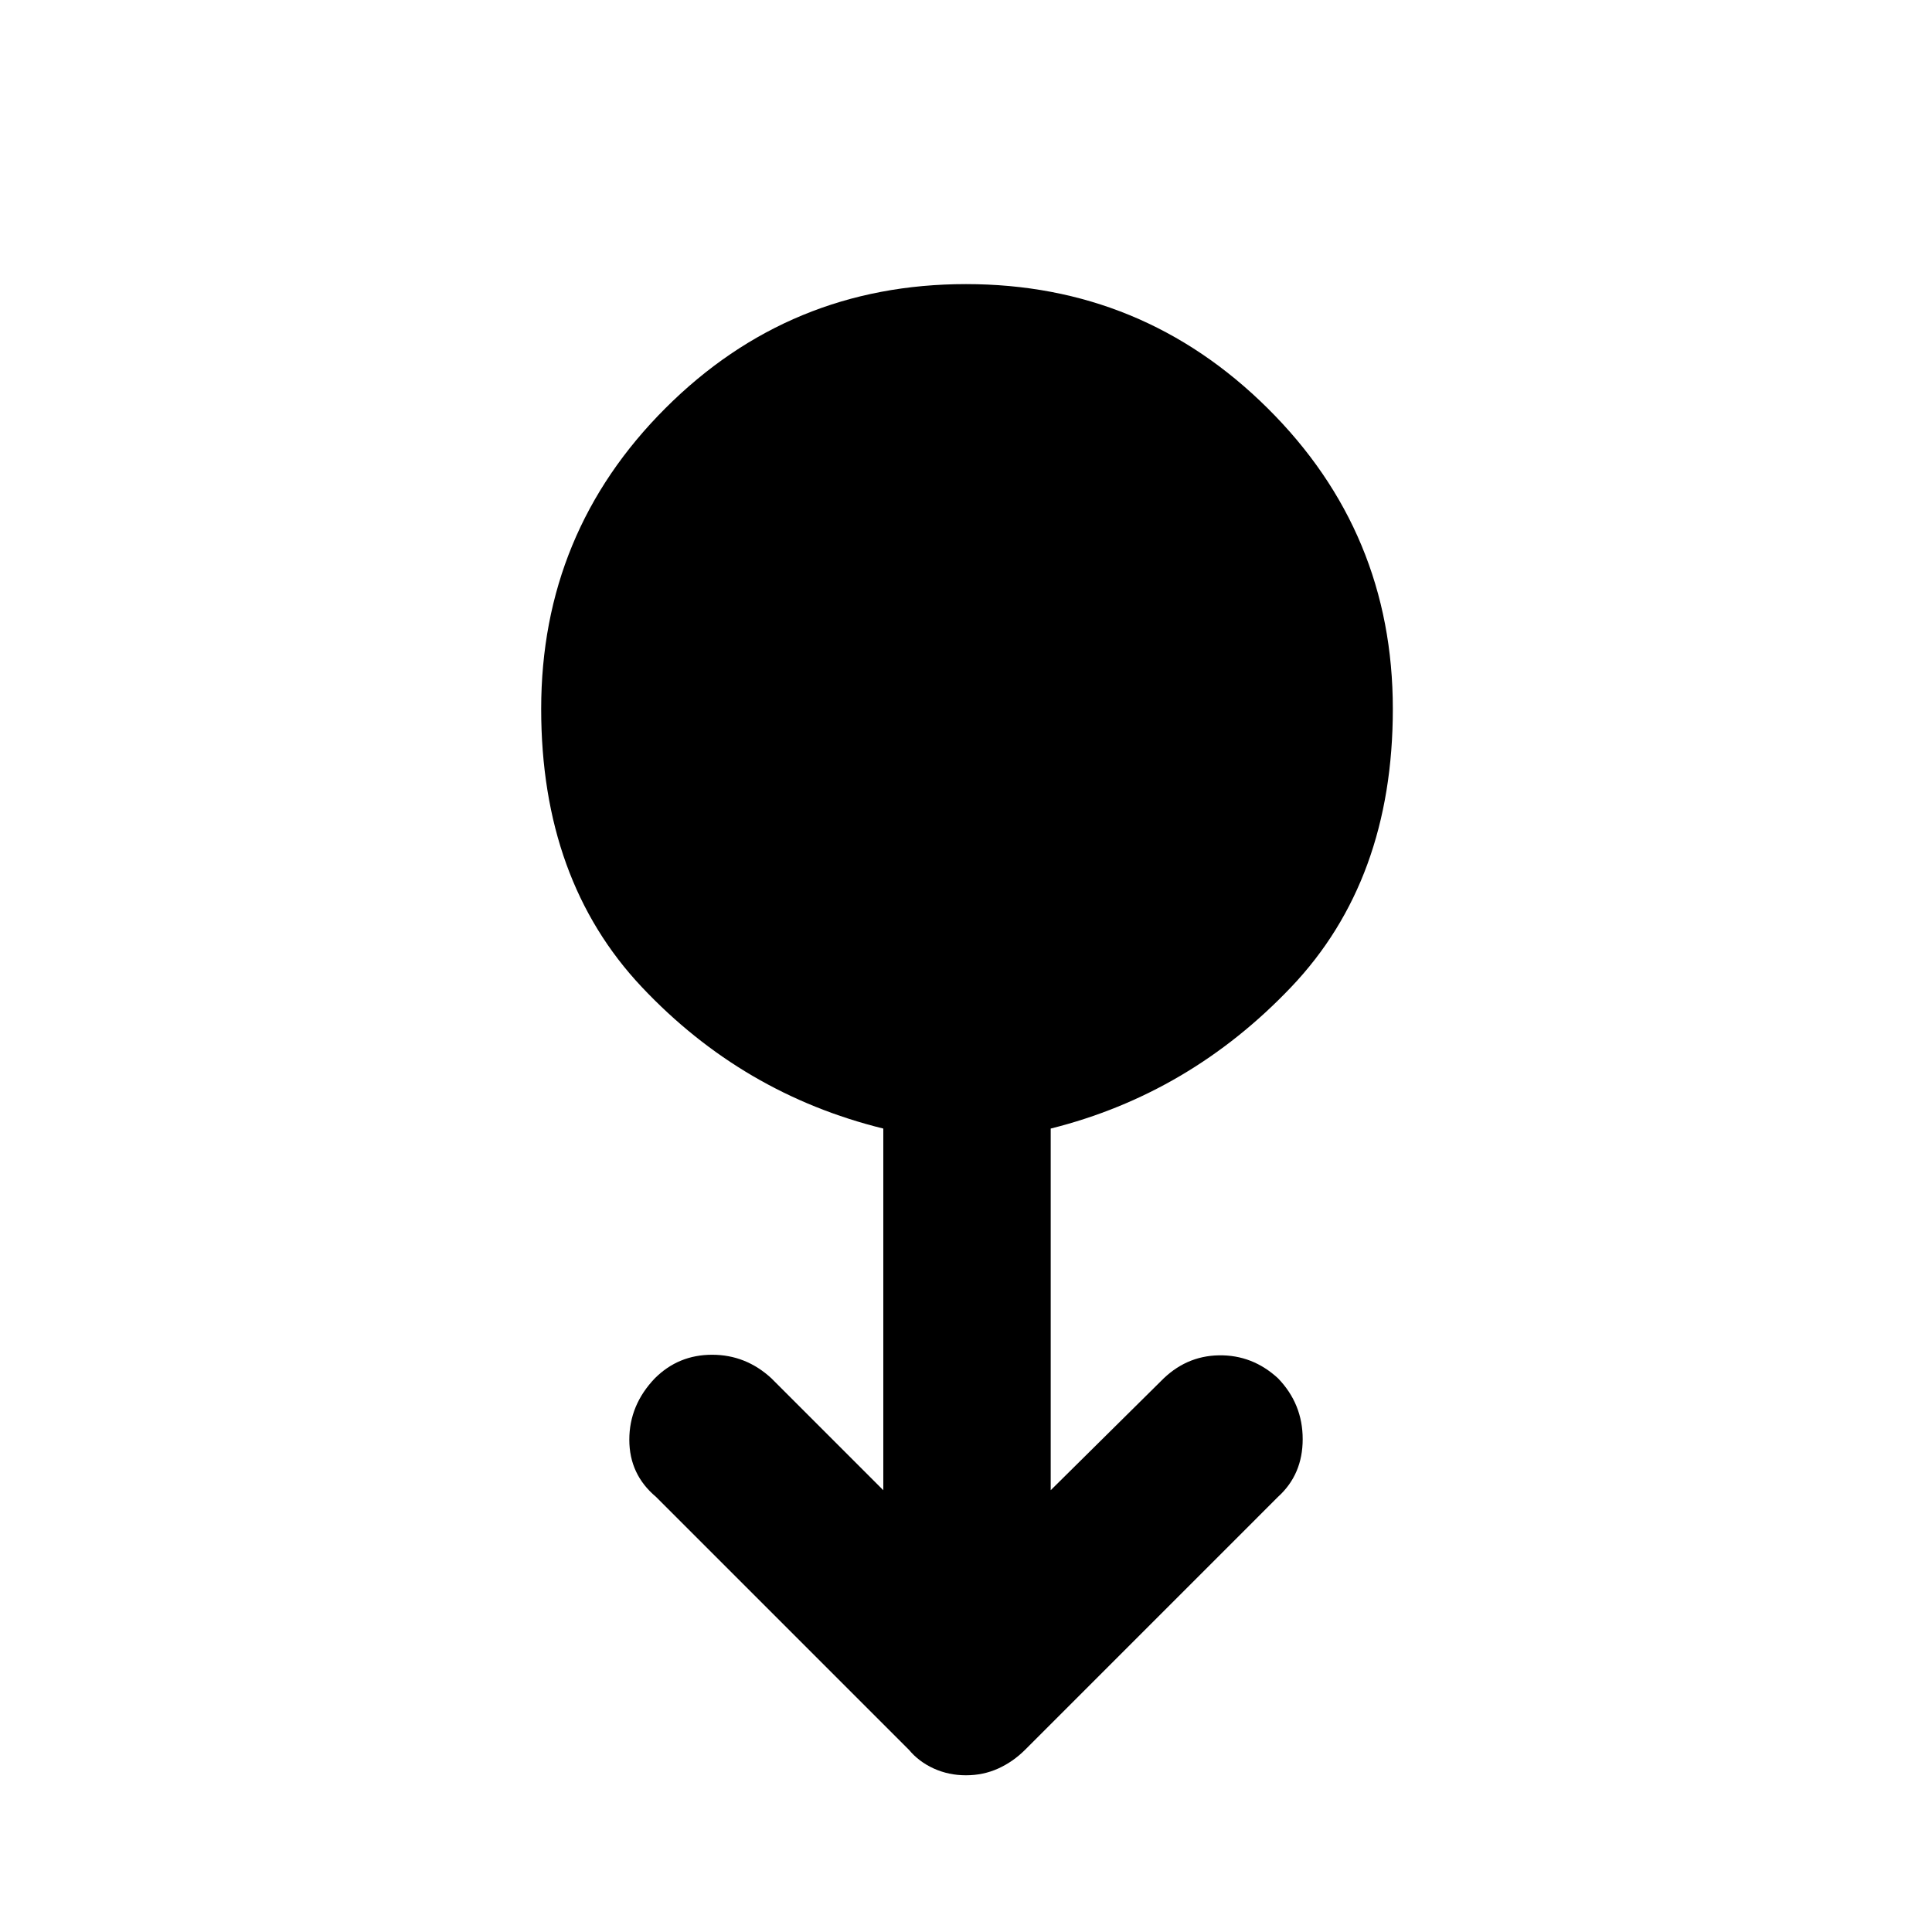 <svg xmlns="http://www.w3.org/2000/svg" height="48" viewBox="0 -960 960 960" width="48"><path d="M480-77.87q-8.57 0-15.98-3.35t-12.41-9.35L325.96-216.22q-13.26-11.13-13.26-28.39 0-17.26 12.69-30.52 11.7-11.7 28.46-11.7t29.45 11.7l55.61 55.61v-179.7q-70-17.26-120-70.32-50-53.07-50-138.2 0-87.69 61.7-149.39 61.69-61.7 149.39-61.7 87.7 0 149.89 61.7 62.2 61.7 62.2 149.39 0 85.13-50.5 138.2-50.5 53.06-119.5 70.32v179.7l54.61-54.05q12.26-12.69 28.95-12.97 16.7-.29 29.39 11.41 12.26 12.69 12.26 30.24 0 17.54-12.26 28.67L509.39-90.57q-6 6-13.41 9.35-7.41 3.35-15.98 3.35Z"/></svg>